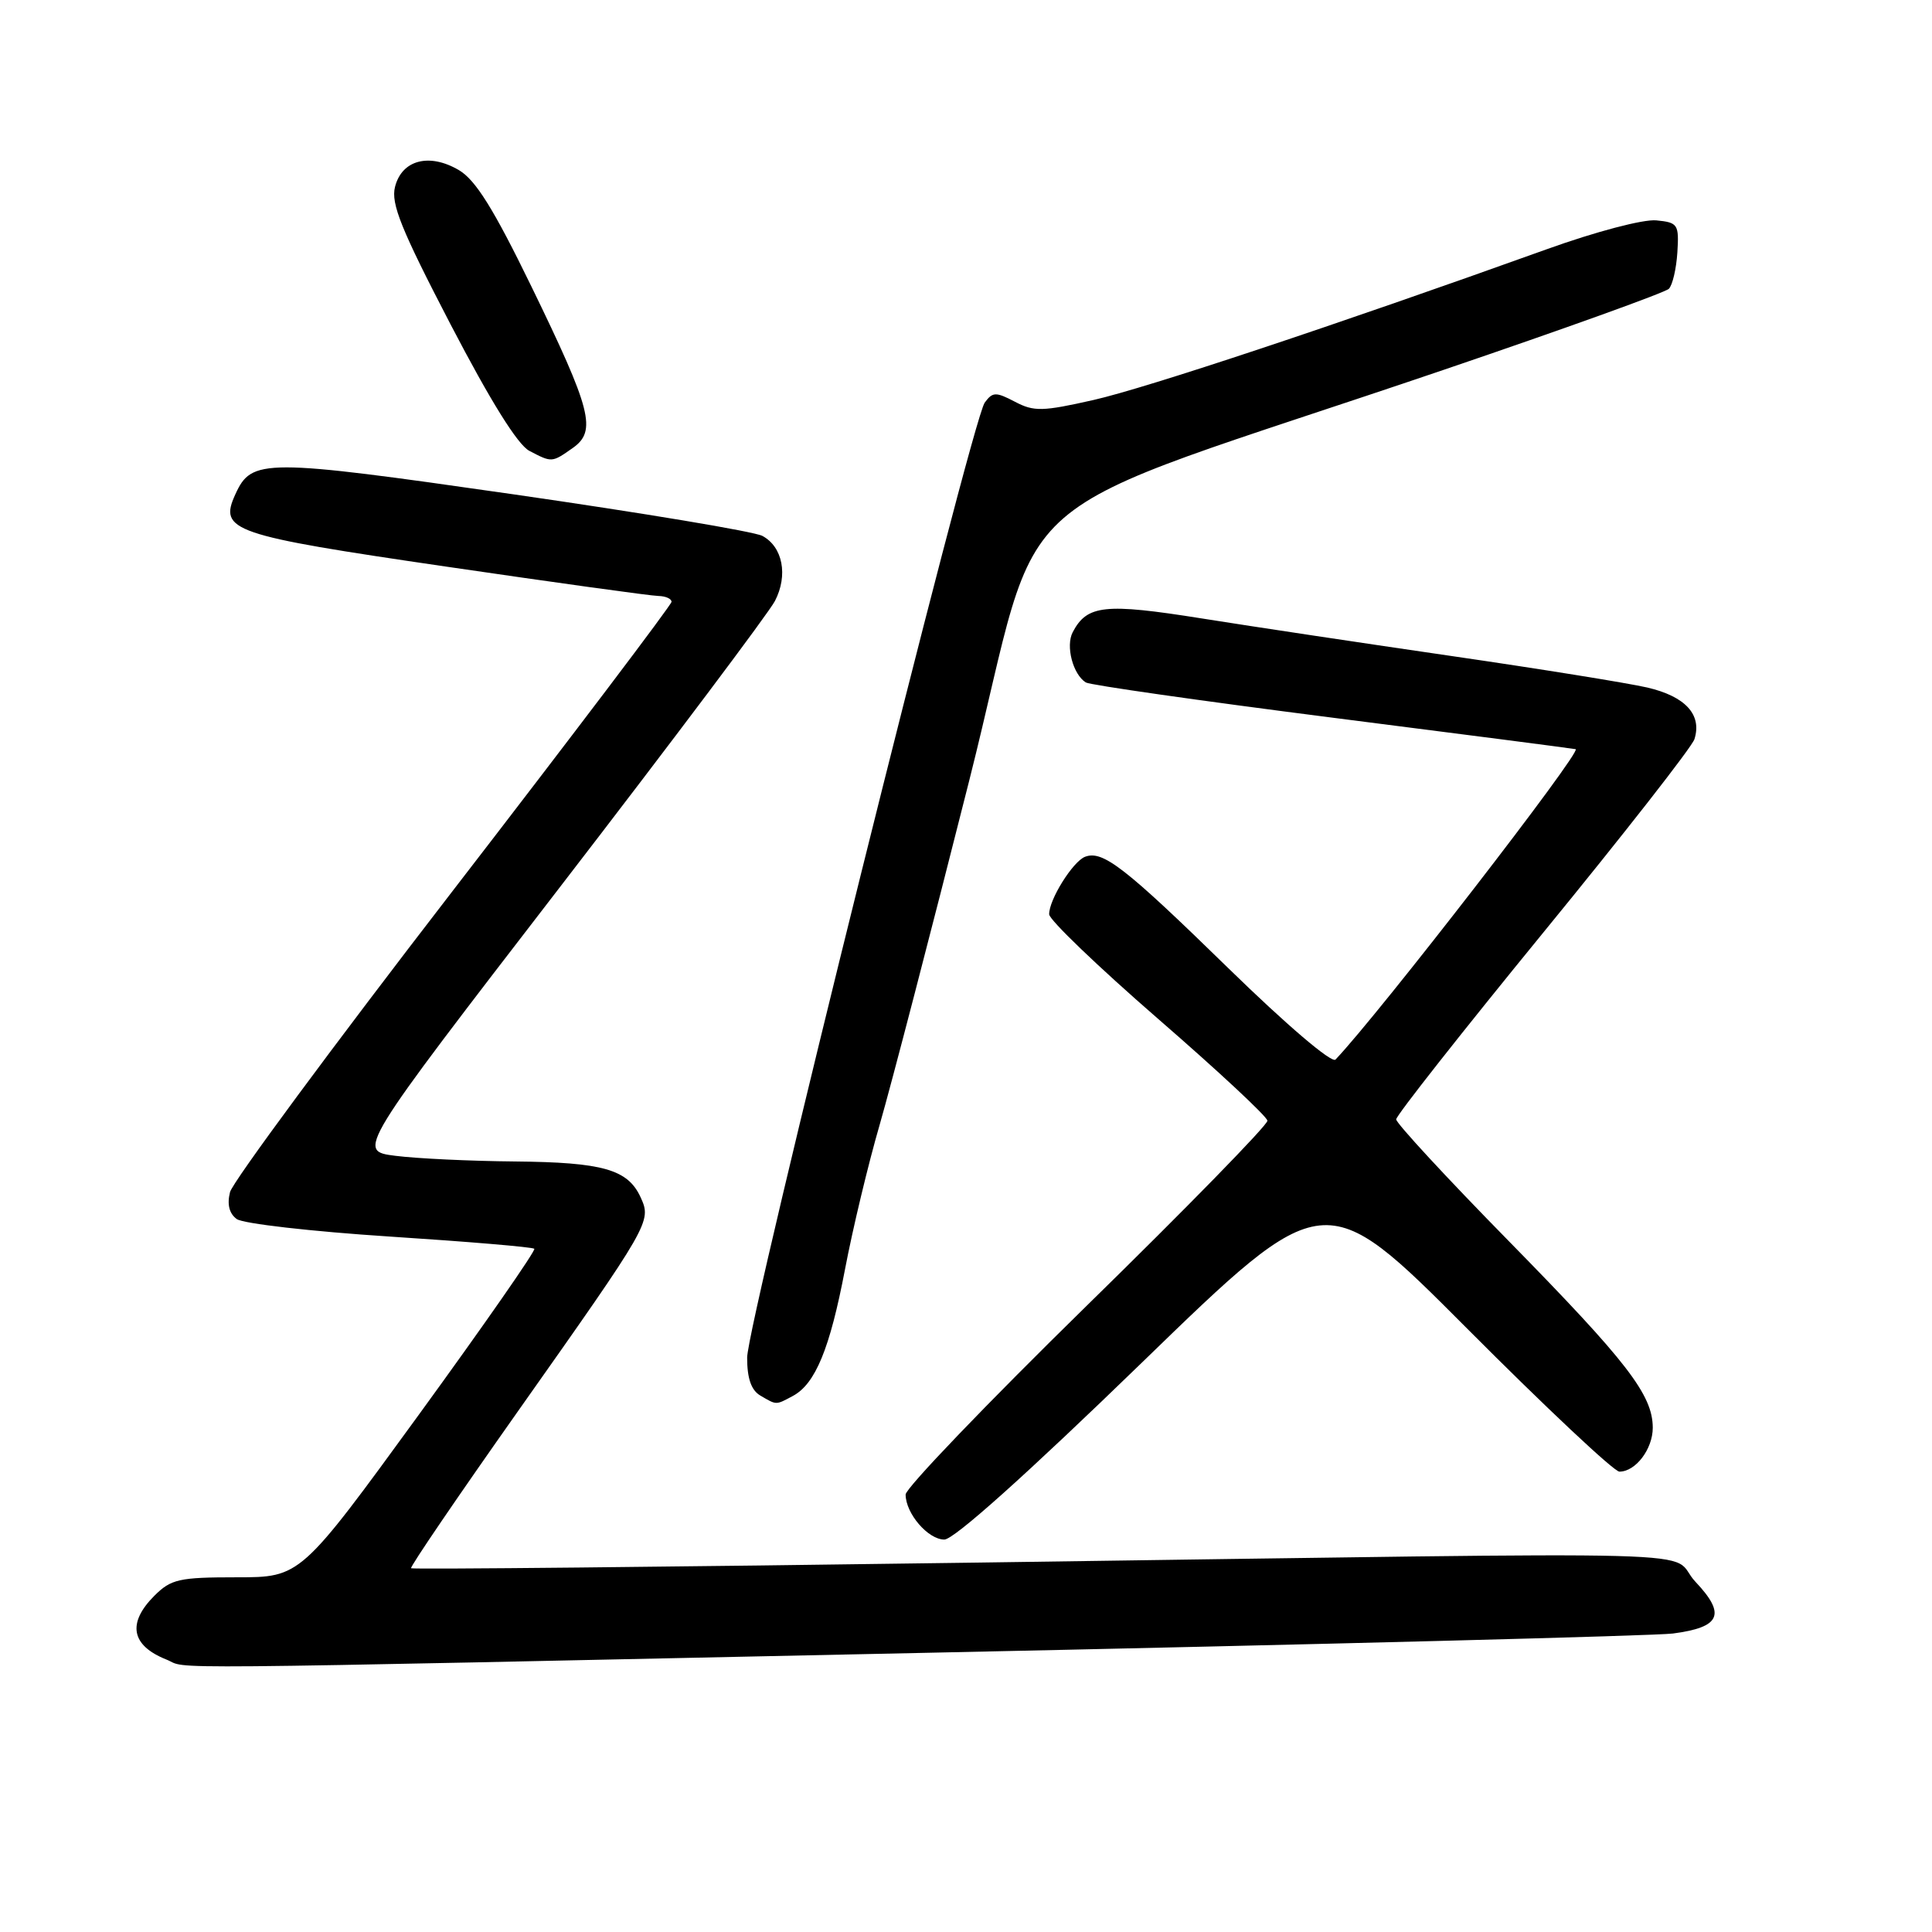 <?xml version="1.0" encoding="UTF-8" standalone="no"?>
<!DOCTYPE svg PUBLIC "-//W3C//DTD SVG 1.1//EN" "http://www.w3.org/Graphics/SVG/1.1/DTD/svg11.dtd" >
<svg xmlns="http://www.w3.org/2000/svg" xmlns:xlink="http://www.w3.org/1999/xlink" version="1.1" viewBox="0 0 256 256">
 <g >
 <path fill="currentColor"
d=" M 123.00 219.00 C 174.97 217.90 219.38 216.75 221.67 216.45 C 227.99 215.62 228.74 213.92 224.67 209.61 C 220.60 205.30 232.48 205.62 129.63 207.05 C 88.46 207.63 54.63 207.97 54.47 207.80 C 54.30 207.63 60.68 198.27 68.63 187.00 C 86.20 162.11 86.35 161.86 84.89 158.66 C 83.20 154.95 79.90 154.01 68.20 153.90 C 62.32 153.85 55.20 153.51 52.38 153.15 C 47.27 152.50 47.27 152.50 74.23 117.50 C 89.06 98.25 101.86 81.21 102.68 79.64 C 104.45 76.23 103.72 72.46 101.02 71.01 C 99.94 70.43 85.10 67.96 68.03 65.50 C 34.86 60.74 33.35 60.74 31.18 65.51 C 28.98 70.34 30.64 70.91 59.06 75.07 C 73.60 77.20 86.29 78.96 87.25 78.97 C 88.21 78.99 88.99 79.34 88.98 79.75 C 88.96 80.16 75.93 97.38 60.02 118.00 C 44.11 138.62 30.82 156.61 30.48 157.96 C 30.07 159.58 30.37 160.80 31.37 161.53 C 32.20 162.14 41.32 163.18 51.64 163.85 C 61.96 164.52 70.58 165.24 70.80 165.47 C 71.02 165.69 64.14 175.57 55.51 187.44 C 39.82 209.00 39.82 209.00 31.37 209.00 C 23.72 209.00 22.67 209.24 20.45 211.45 C 16.83 215.08 17.38 218.03 22.03 219.89 C 25.30 221.19 16.41 221.27 123.00 219.00 Z  M 151.32 180.54 C 175.50 157.08 175.50 157.08 194.40 176.04 C 204.79 186.47 213.87 195.00 214.58 195.00 C 216.73 195.00 219.00 192.01 219.00 189.18 C 218.99 184.82 215.61 180.44 199.90 164.43 C 191.70 156.08 185.00 148.83 185.00 148.32 C 185.00 147.82 193.76 136.70 204.46 123.61 C 215.17 110.52 224.19 98.98 224.52 97.95 C 225.55 94.70 223.33 92.28 218.27 91.10 C 215.65 90.50 204.05 88.63 192.50 86.95 C 180.95 85.27 165.97 83.02 159.20 81.94 C 146.38 79.90 144.04 80.15 142.14 83.77 C 141.18 85.60 142.17 89.37 143.88 90.43 C 144.44 90.77 158.98 92.85 176.20 95.05 C 193.41 97.24 208.08 99.14 208.78 99.27 C 209.73 99.44 182.66 134.43 176.96 140.40 C 176.46 140.92 170.48 135.82 162.78 128.31 C 149.03 114.89 146.12 112.63 143.77 113.53 C 142.15 114.16 138.99 119.22 139.02 121.15 C 139.03 121.89 145.53 128.12 153.45 135.00 C 161.38 141.88 167.90 147.95 167.94 148.50 C 167.99 149.05 157.22 160.08 144.01 173.00 C 130.81 185.93 120.00 197.19 120.00 198.03 C 120.00 200.54 122.97 204.00 125.13 204.00 C 126.40 204.00 136.02 195.38 151.32 180.54 Z  M 105.06 184.97 C 108.04 183.37 109.96 178.72 111.97 168.18 C 112.98 162.86 115.05 154.22 116.57 149.00 C 118.08 143.78 123.41 123.30 128.41 103.50 C 138.75 62.54 130.51 69.68 191.37 48.98 C 207.25 43.58 220.64 38.76 221.13 38.27 C 221.62 37.78 222.12 35.61 222.26 33.44 C 222.49 29.72 222.33 29.48 219.47 29.20 C 217.75 29.03 211.45 30.69 204.97 33.02 C 176.97 43.08 151.91 51.41 144.90 53.00 C 138.13 54.53 137.00 54.56 134.48 53.23 C 131.95 51.91 131.53 51.92 130.48 53.35 C 128.74 55.74 99.00 175.27 99.00 179.90 C 99.00 182.66 99.55 184.22 100.75 184.92 C 102.94 186.20 102.76 186.20 105.06 184.97 Z  M 75.88 59.37 C 79.10 57.11 78.40 54.37 70.38 37.89 C 65.41 27.68 63.02 23.85 60.82 22.55 C 56.89 20.23 53.24 21.18 52.34 24.77 C 51.78 26.99 53.16 30.40 59.71 43.00 C 64.99 53.14 68.59 58.93 70.14 59.74 C 73.14 61.31 73.12 61.31 75.88 59.37 Z "/>
</g>
</svg>